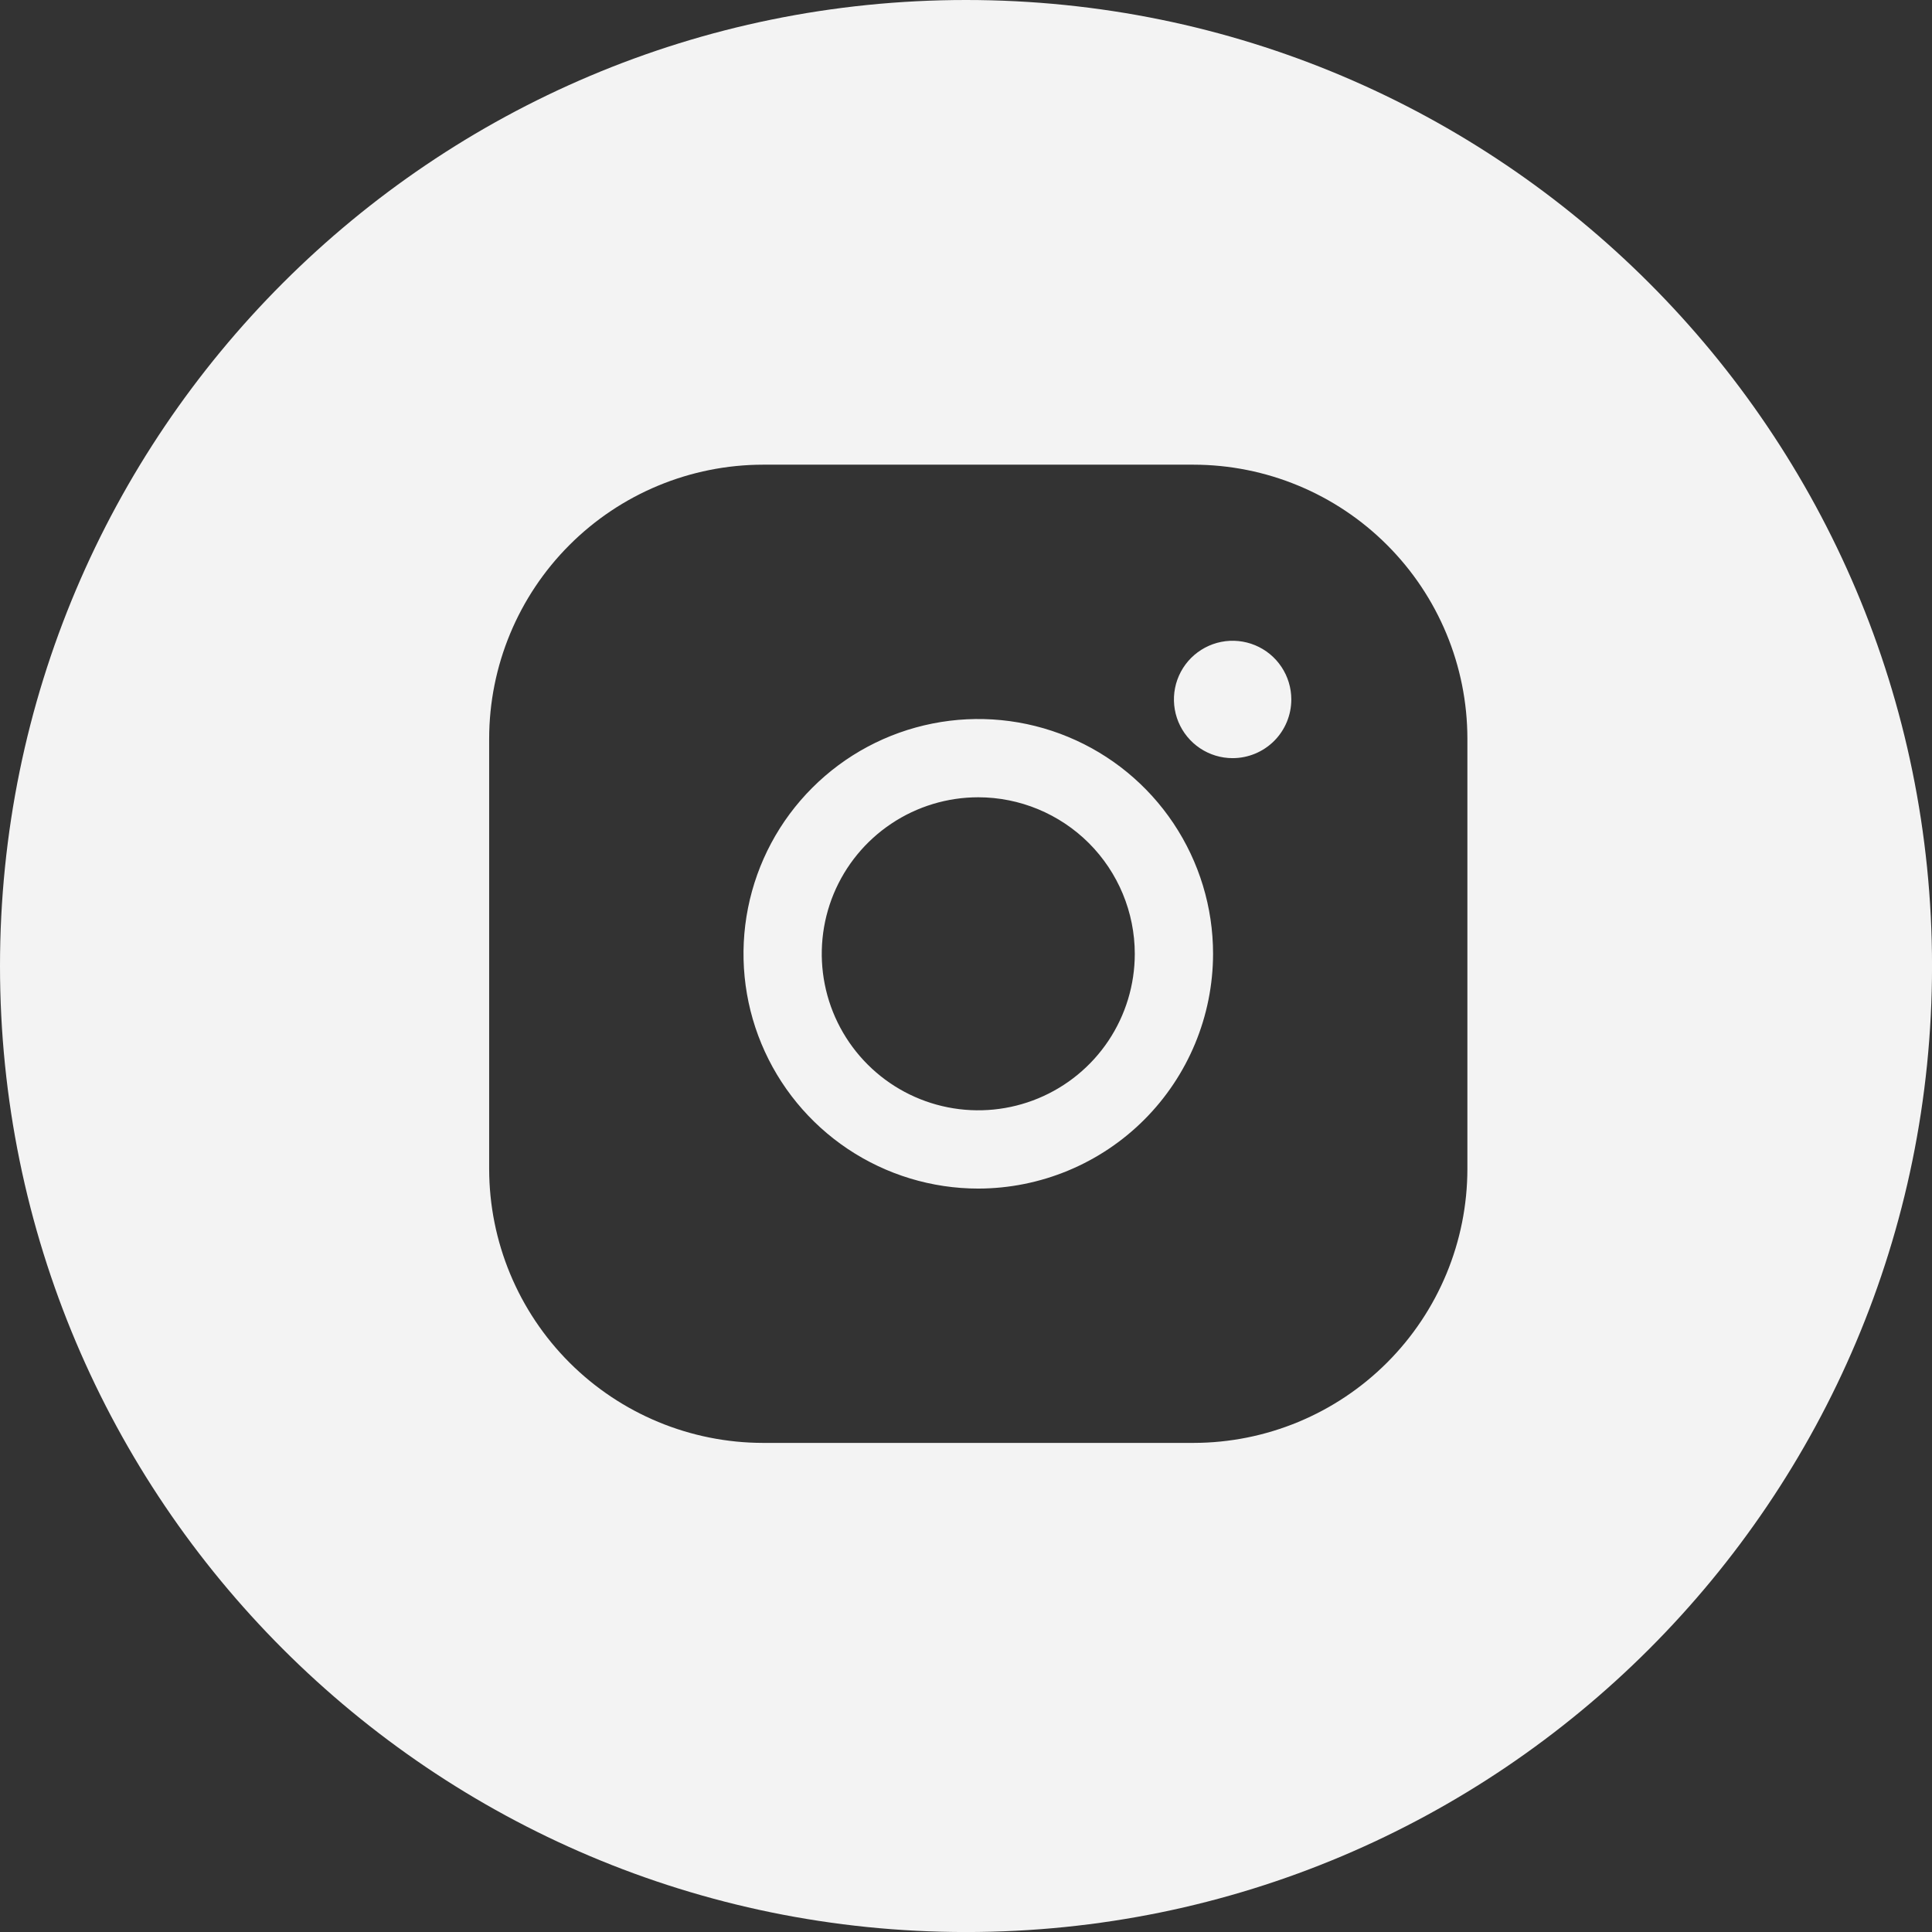 <svg width="58" height="58" viewBox="0 0 58 58" fill="none" xmlns="http://www.w3.org/2000/svg">
<rect x="0" y="0" width="58" height="58" fill="#333333" stroke="none"/>
<path fill-rule="evenodd" clip-rule="evenodd" d="M29 58.001C45.017 58.001 58.001 45.017 58.001 29C58.001 12.984 45.017 0 29 0C12.984 0 0 12.984 0 29C0 45.017 12.984 58.001 29 58.001ZM33.276 31.244C33.792 30.471 34.067 29.563 34.067 28.633C34.066 27.388 33.57 26.193 32.69 25.312C31.809 24.432 30.614 23.936 29.369 23.935C28.439 23.935 27.531 24.21 26.758 24.727C25.985 25.243 25.383 25.977 25.027 26.835C24.672 27.694 24.579 28.639 24.76 29.55C24.941 30.462 25.389 31.299 26.046 31.956C26.703 32.613 27.54 33.061 28.452 33.242C29.363 33.423 30.308 33.33 31.167 32.974C32.025 32.619 32.759 32.017 33.276 31.244ZM44.052 35.094V22.173C44.05 19.992 43.183 17.902 41.641 16.361C40.1 14.819 38.01 13.952 35.829 13.95H22.908C20.728 13.952 18.638 14.819 17.096 16.361C15.555 17.902 14.687 19.992 14.685 22.173V35.094C14.687 37.274 15.555 39.364 17.096 40.906C18.638 42.447 20.728 43.315 22.908 43.317H35.829C38.01 43.315 40.1 42.447 41.641 40.906C43.183 39.364 44.05 37.274 44.052 35.094ZM35.229 24.718C36.003 25.877 36.417 27.239 36.417 28.633C36.415 30.502 35.671 32.294 34.35 33.615C33.029 34.936 31.237 35.679 29.369 35.682C27.975 35.682 26.612 35.268 25.453 34.494C24.294 33.719 23.39 32.618 22.857 31.331C22.323 30.043 22.184 28.626 22.456 27.258C22.728 25.891 23.399 24.635 24.385 23.65C25.37 22.664 26.626 21.993 27.994 21.721C29.361 21.449 30.778 21.588 32.066 22.122C33.354 22.655 34.455 23.559 35.229 24.718ZM38.469 20.019C38.663 20.309 38.766 20.649 38.766 20.998C38.766 21.465 38.581 21.913 38.25 22.244C37.92 22.574 37.471 22.76 37.004 22.76C36.656 22.76 36.315 22.657 36.025 22.463C35.735 22.269 35.51 21.994 35.376 21.672C35.243 21.35 35.208 20.996 35.276 20.654C35.344 20.312 35.512 19.998 35.758 19.752C36.005 19.506 36.319 19.338 36.66 19.27C37.002 19.202 37.356 19.237 37.678 19.37C38 19.503 38.276 19.729 38.469 20.019Z" fill="#F3F3F3"/>
</svg>
